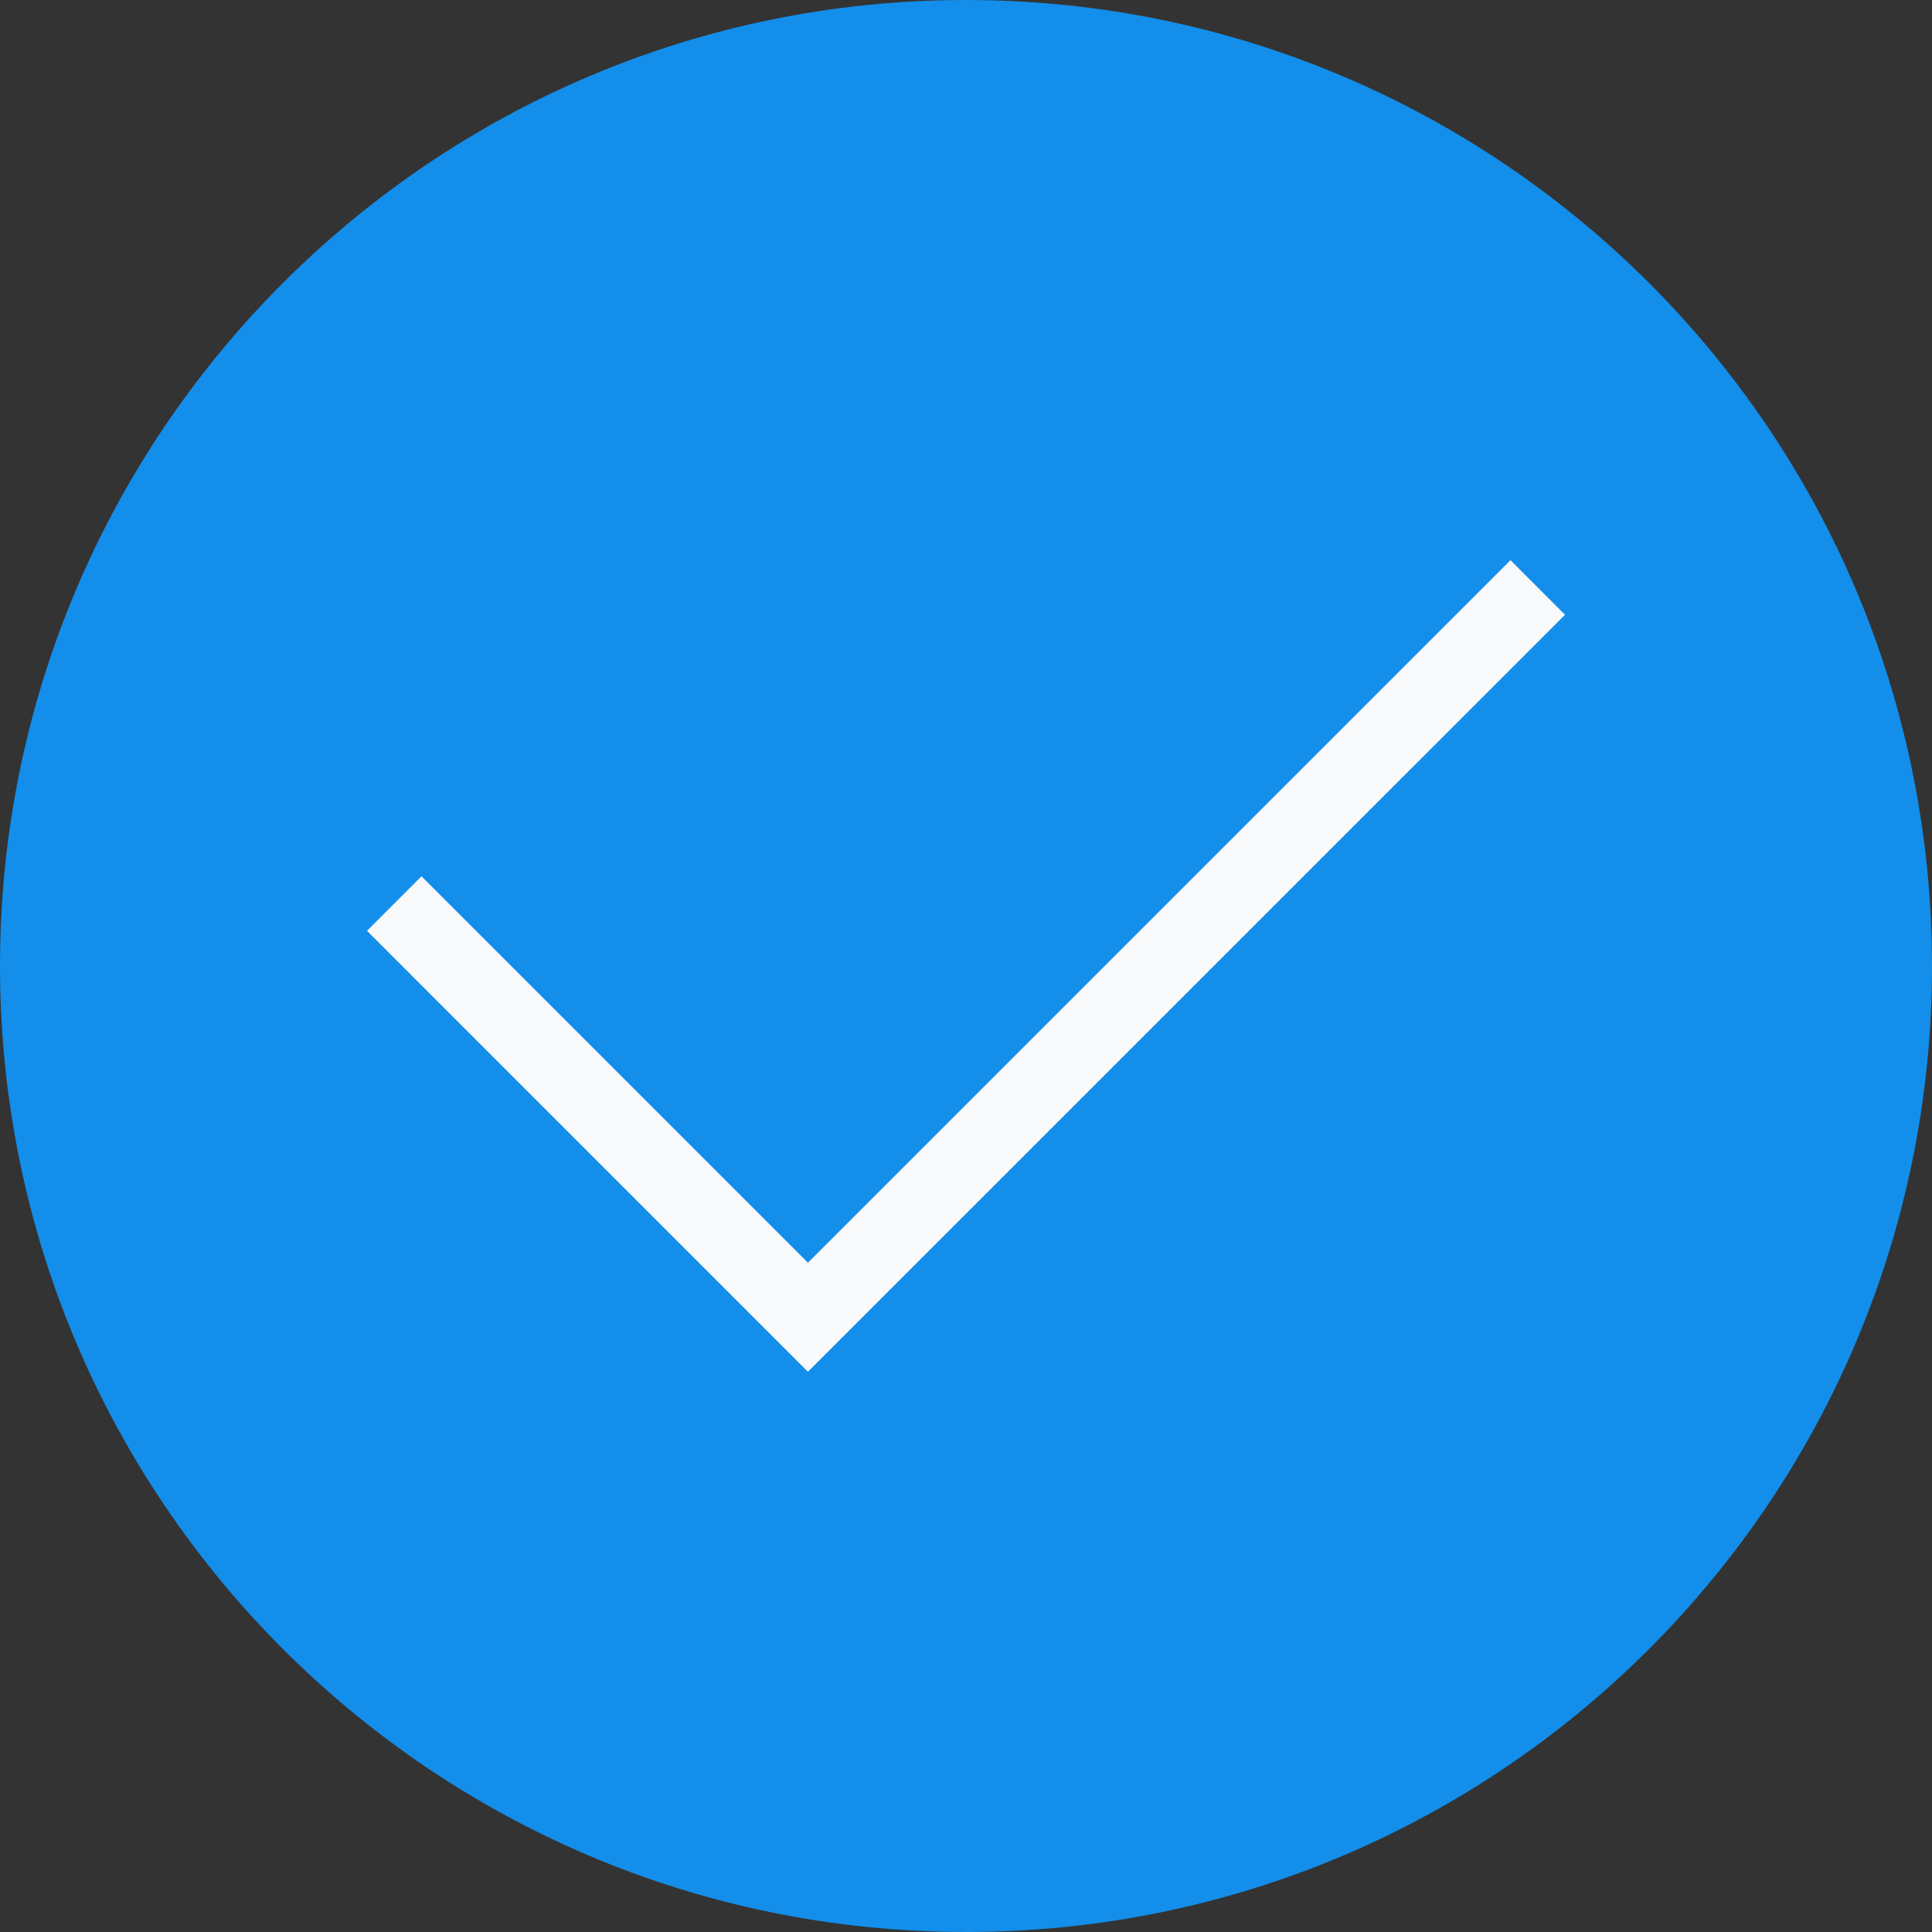 <?xml version="1.0" encoding="utf-8"?>
<!-- Generator: Adobe Illustrator 17.0.0, SVG Export Plug-In . SVG Version: 6.00 Build 0)  -->
<!DOCTYPE svg PUBLIC "-//W3C//DTD SVG 1.1//EN" "http://www.w3.org/Graphics/SVG/1.1/DTD/svg11.dtd">
<svg version="1.1" id="图层_1" xmlns="http://www.w3.org/2000/svg" xmlns:xlink="http://www.w3.org/1999/xlink" x="0px" y="0px"
	 width="44px" height="44px" viewBox="0 0 44 44" enable-background="new 0 0 44 44" xml:space="preserve">
<rect x="0" y="0" width="44" height="44" fill="#333333" stroke="none"/>
<g>
	<path fill="#138EEA" d="M22,0C9.85,0,0,9.85,0,22c0,12.149,9.85,22,22,22s22-9.851,22-22C44,9.85,34.15,0,22,0z"/>
	<polygon fill="#F9FAFB" points="8.358,21.199 9.599,19.957 18.4,28.757 34.4,12.758 35.642,14.001 18.4,31.241 	"/>
</g>
</svg>
